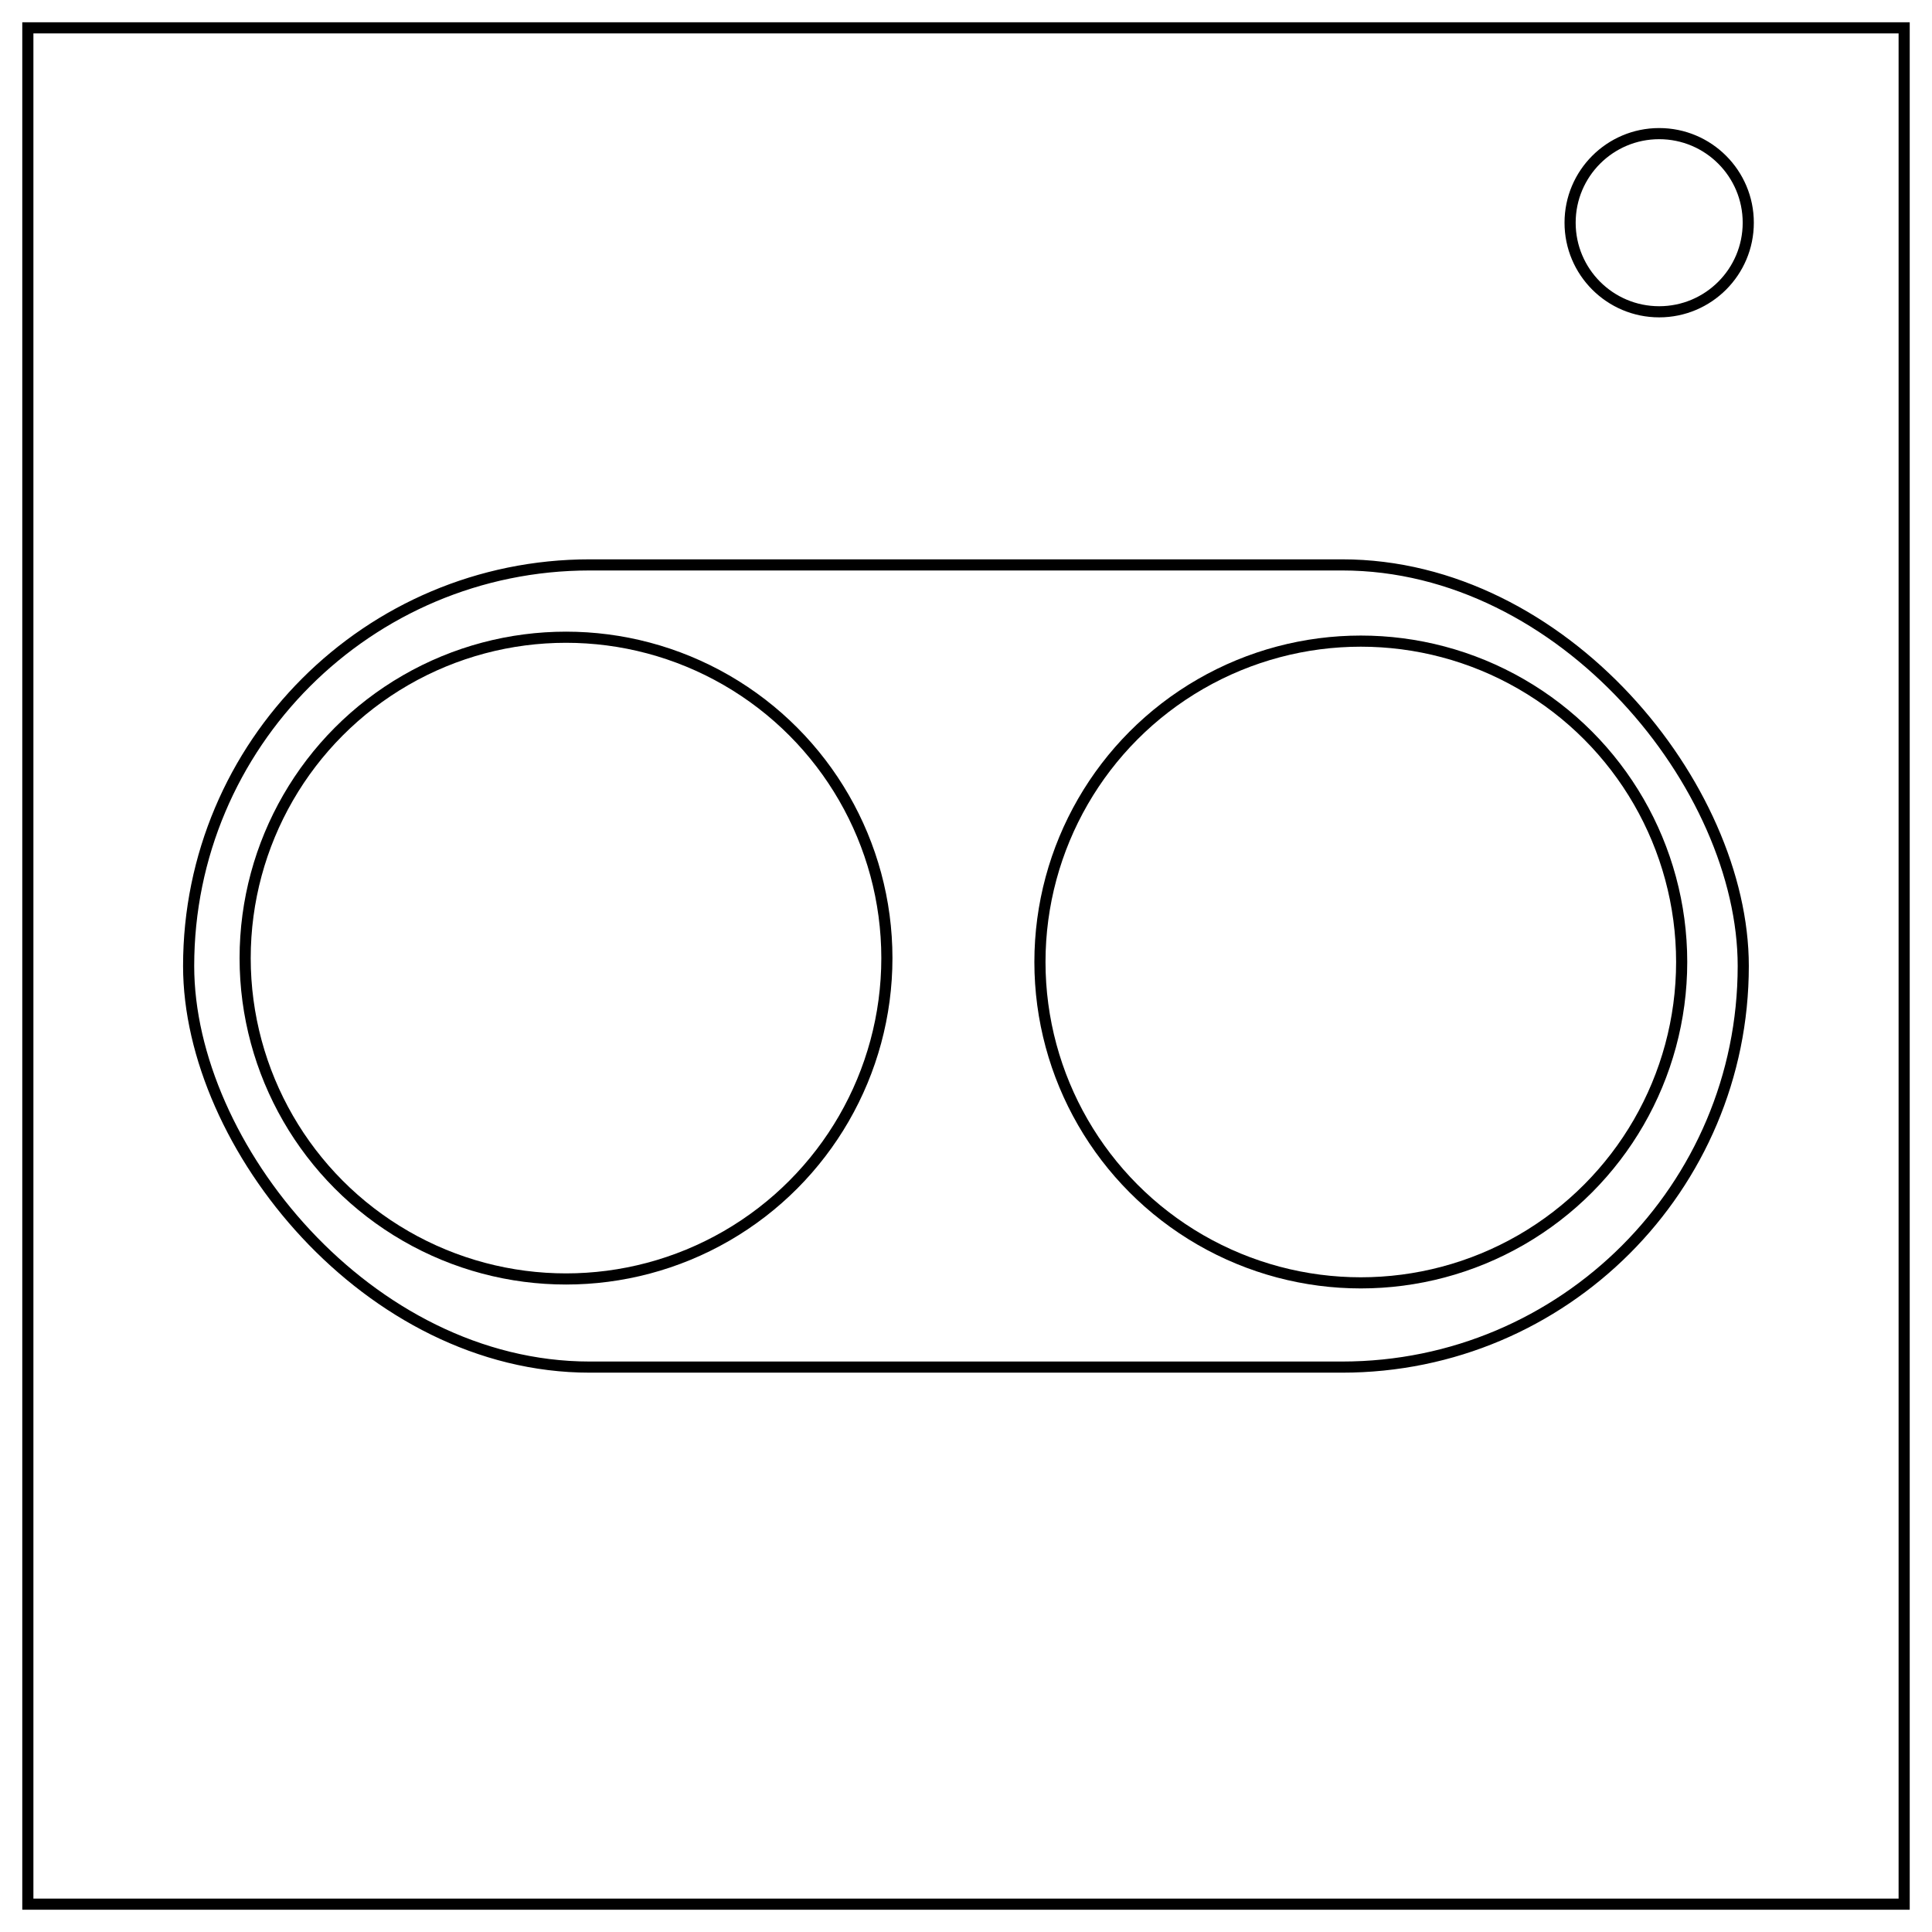 <svg xmlns="http://www.w3.org/2000/svg" xml:space="preserve" fill="none" stroke="#000" stroke-width="2" viewBox="0 0 347 347"><path d="M5 5h337v337H5z"/><circle cx="298" cy="40" r="16"/><g transform="translate(.6 2.03)"><rect width="279.22" height="144.08" x="33.28" y="99.43" ry="72.04"/><circle cx="101.06" cy="170.05" r="57.63"/><circle cx="243.81" cy="170.75" r="57.63"/></g></svg>